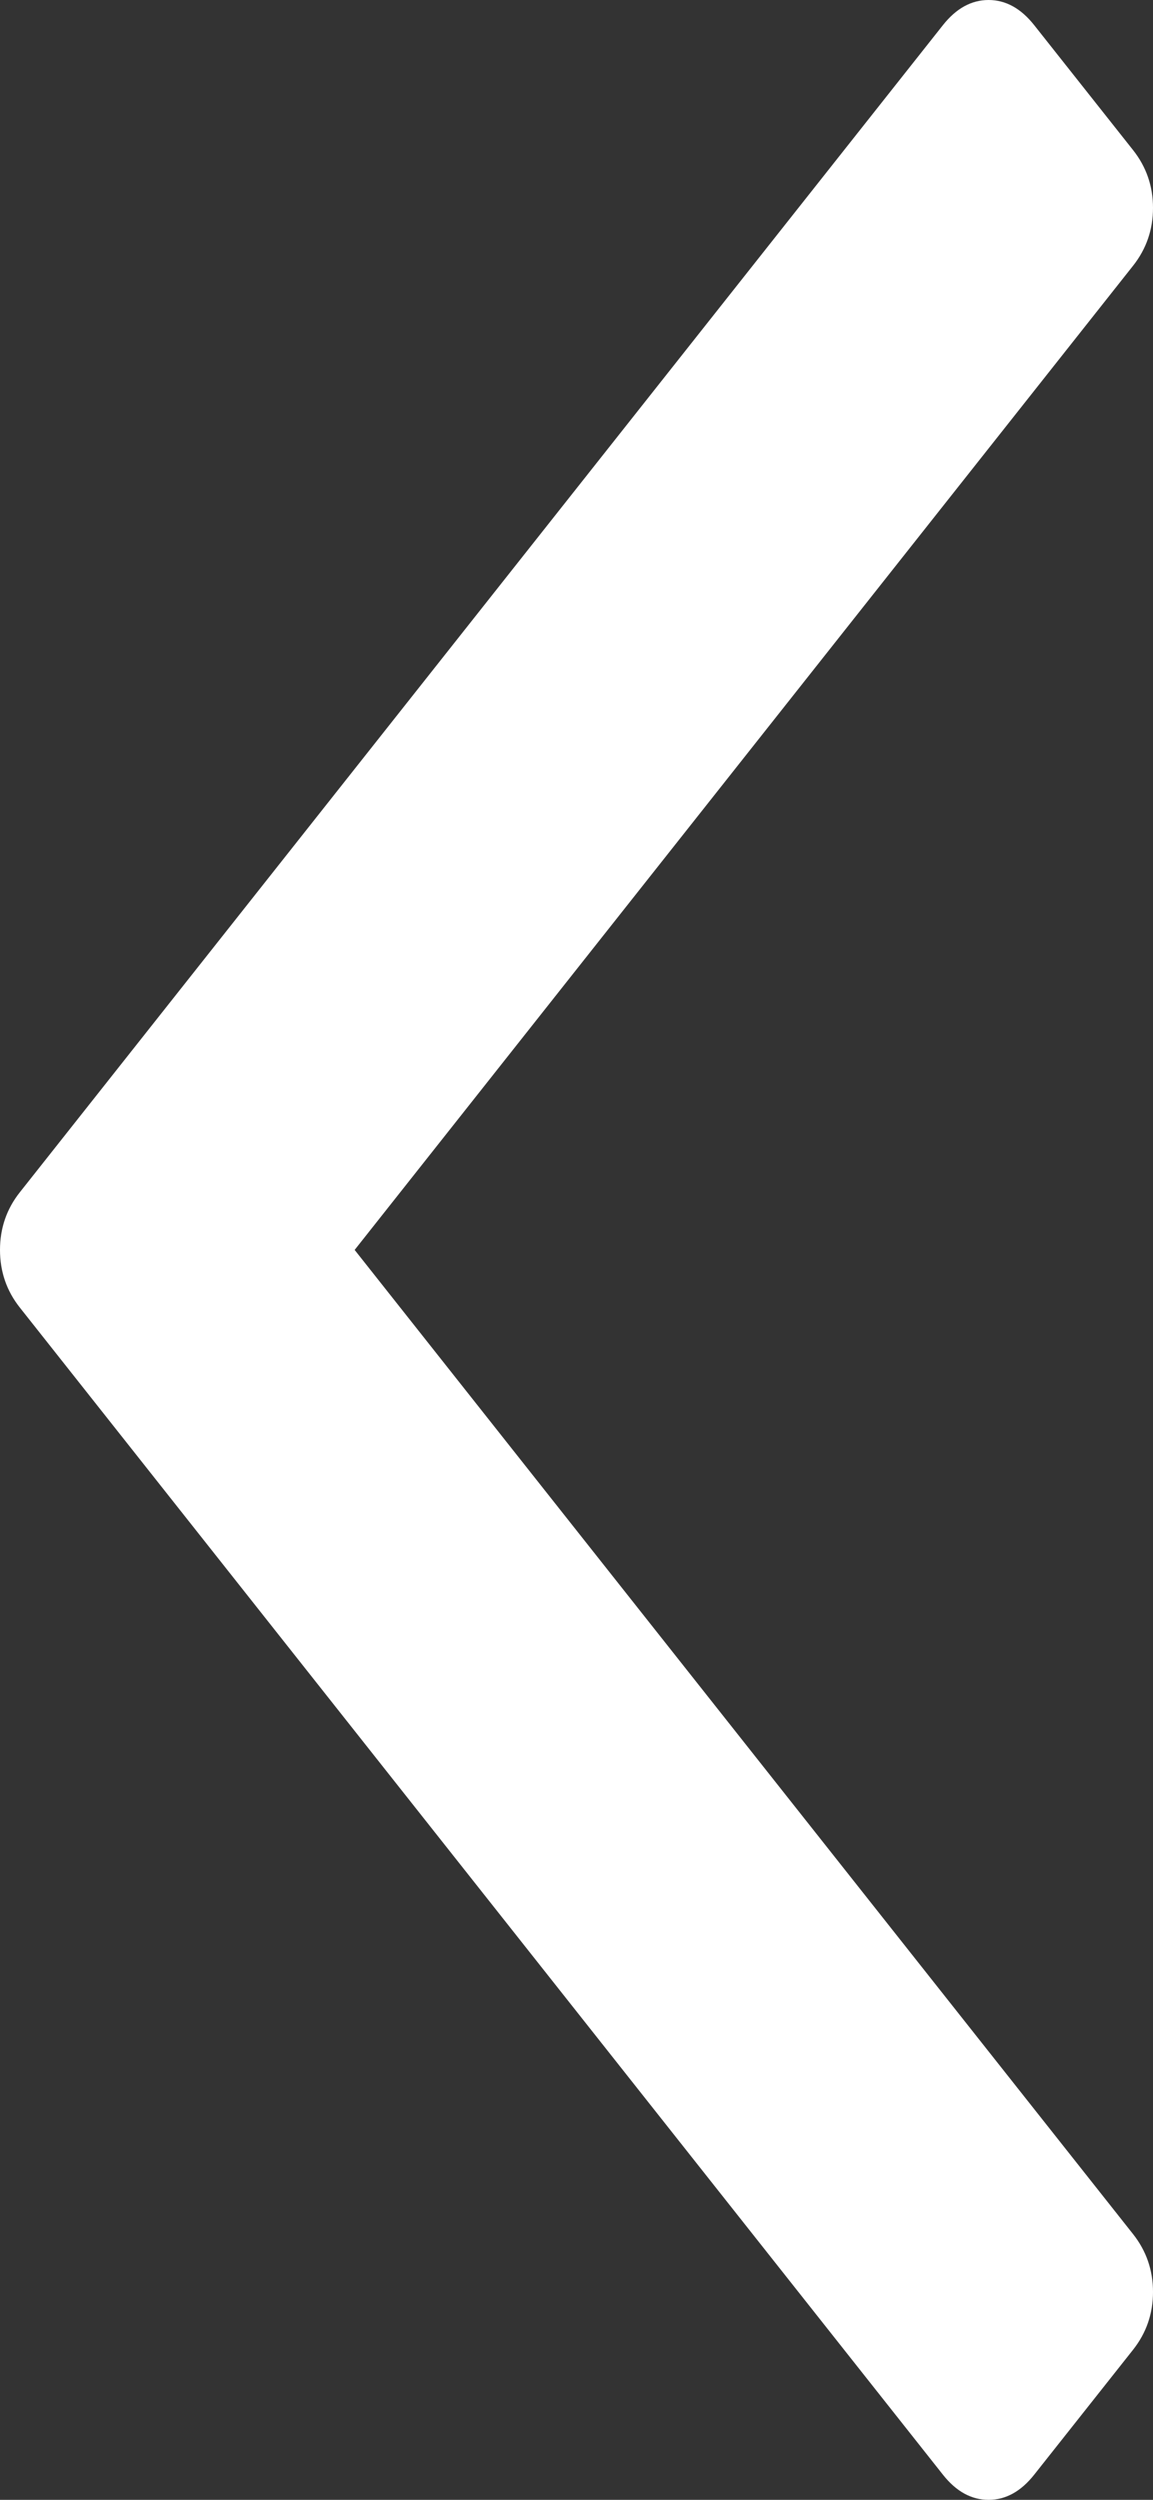 ﻿<?xml version="1.0" encoding="utf-8"?>
<svg version="1.1" xmlns:xlink="http://www.w3.org/1999/xlink" width="12px" height="26px" xmlns="http://www.w3.org/2000/svg">
  <rect width="100%" height="100%" fill="#333333" stroke="none"/>
  <g transform="matrix(1 0 0 1 -15 -12 )">
    <path d="M 11.794 1.563  C 11.931 1.737  12 1.937  12 2.162  C 12 2.388  11.931 2.588  11.794 2.762  L 3.691 13  L 11.794 23.238  C 11.931 23.412  12 23.612  12 23.838  C 12 24.063  11.931 24.263  11.794 24.437  L 10.763 25.739  C 10.625 25.913  10.467 26  10.289 26  C 10.11 26  9.952 25.913  9.814 25.739  L 0.206 13.599  C 0.069 13.426  0 13.226  0 13  C 0 12.774  0.069 12.574  0.206 12.401  L 9.814 0.261  C 9.952 0.087  10.11 0  10.289 0  C 10.467 0  10.625 0.087  10.763 0.261  L 11.794 1.563  Z " fill-rule="nonzero" fill="#ffffff" stroke="none" transform="matrix(1 0 0 1 15 12 )" />
  </g>
</svg>